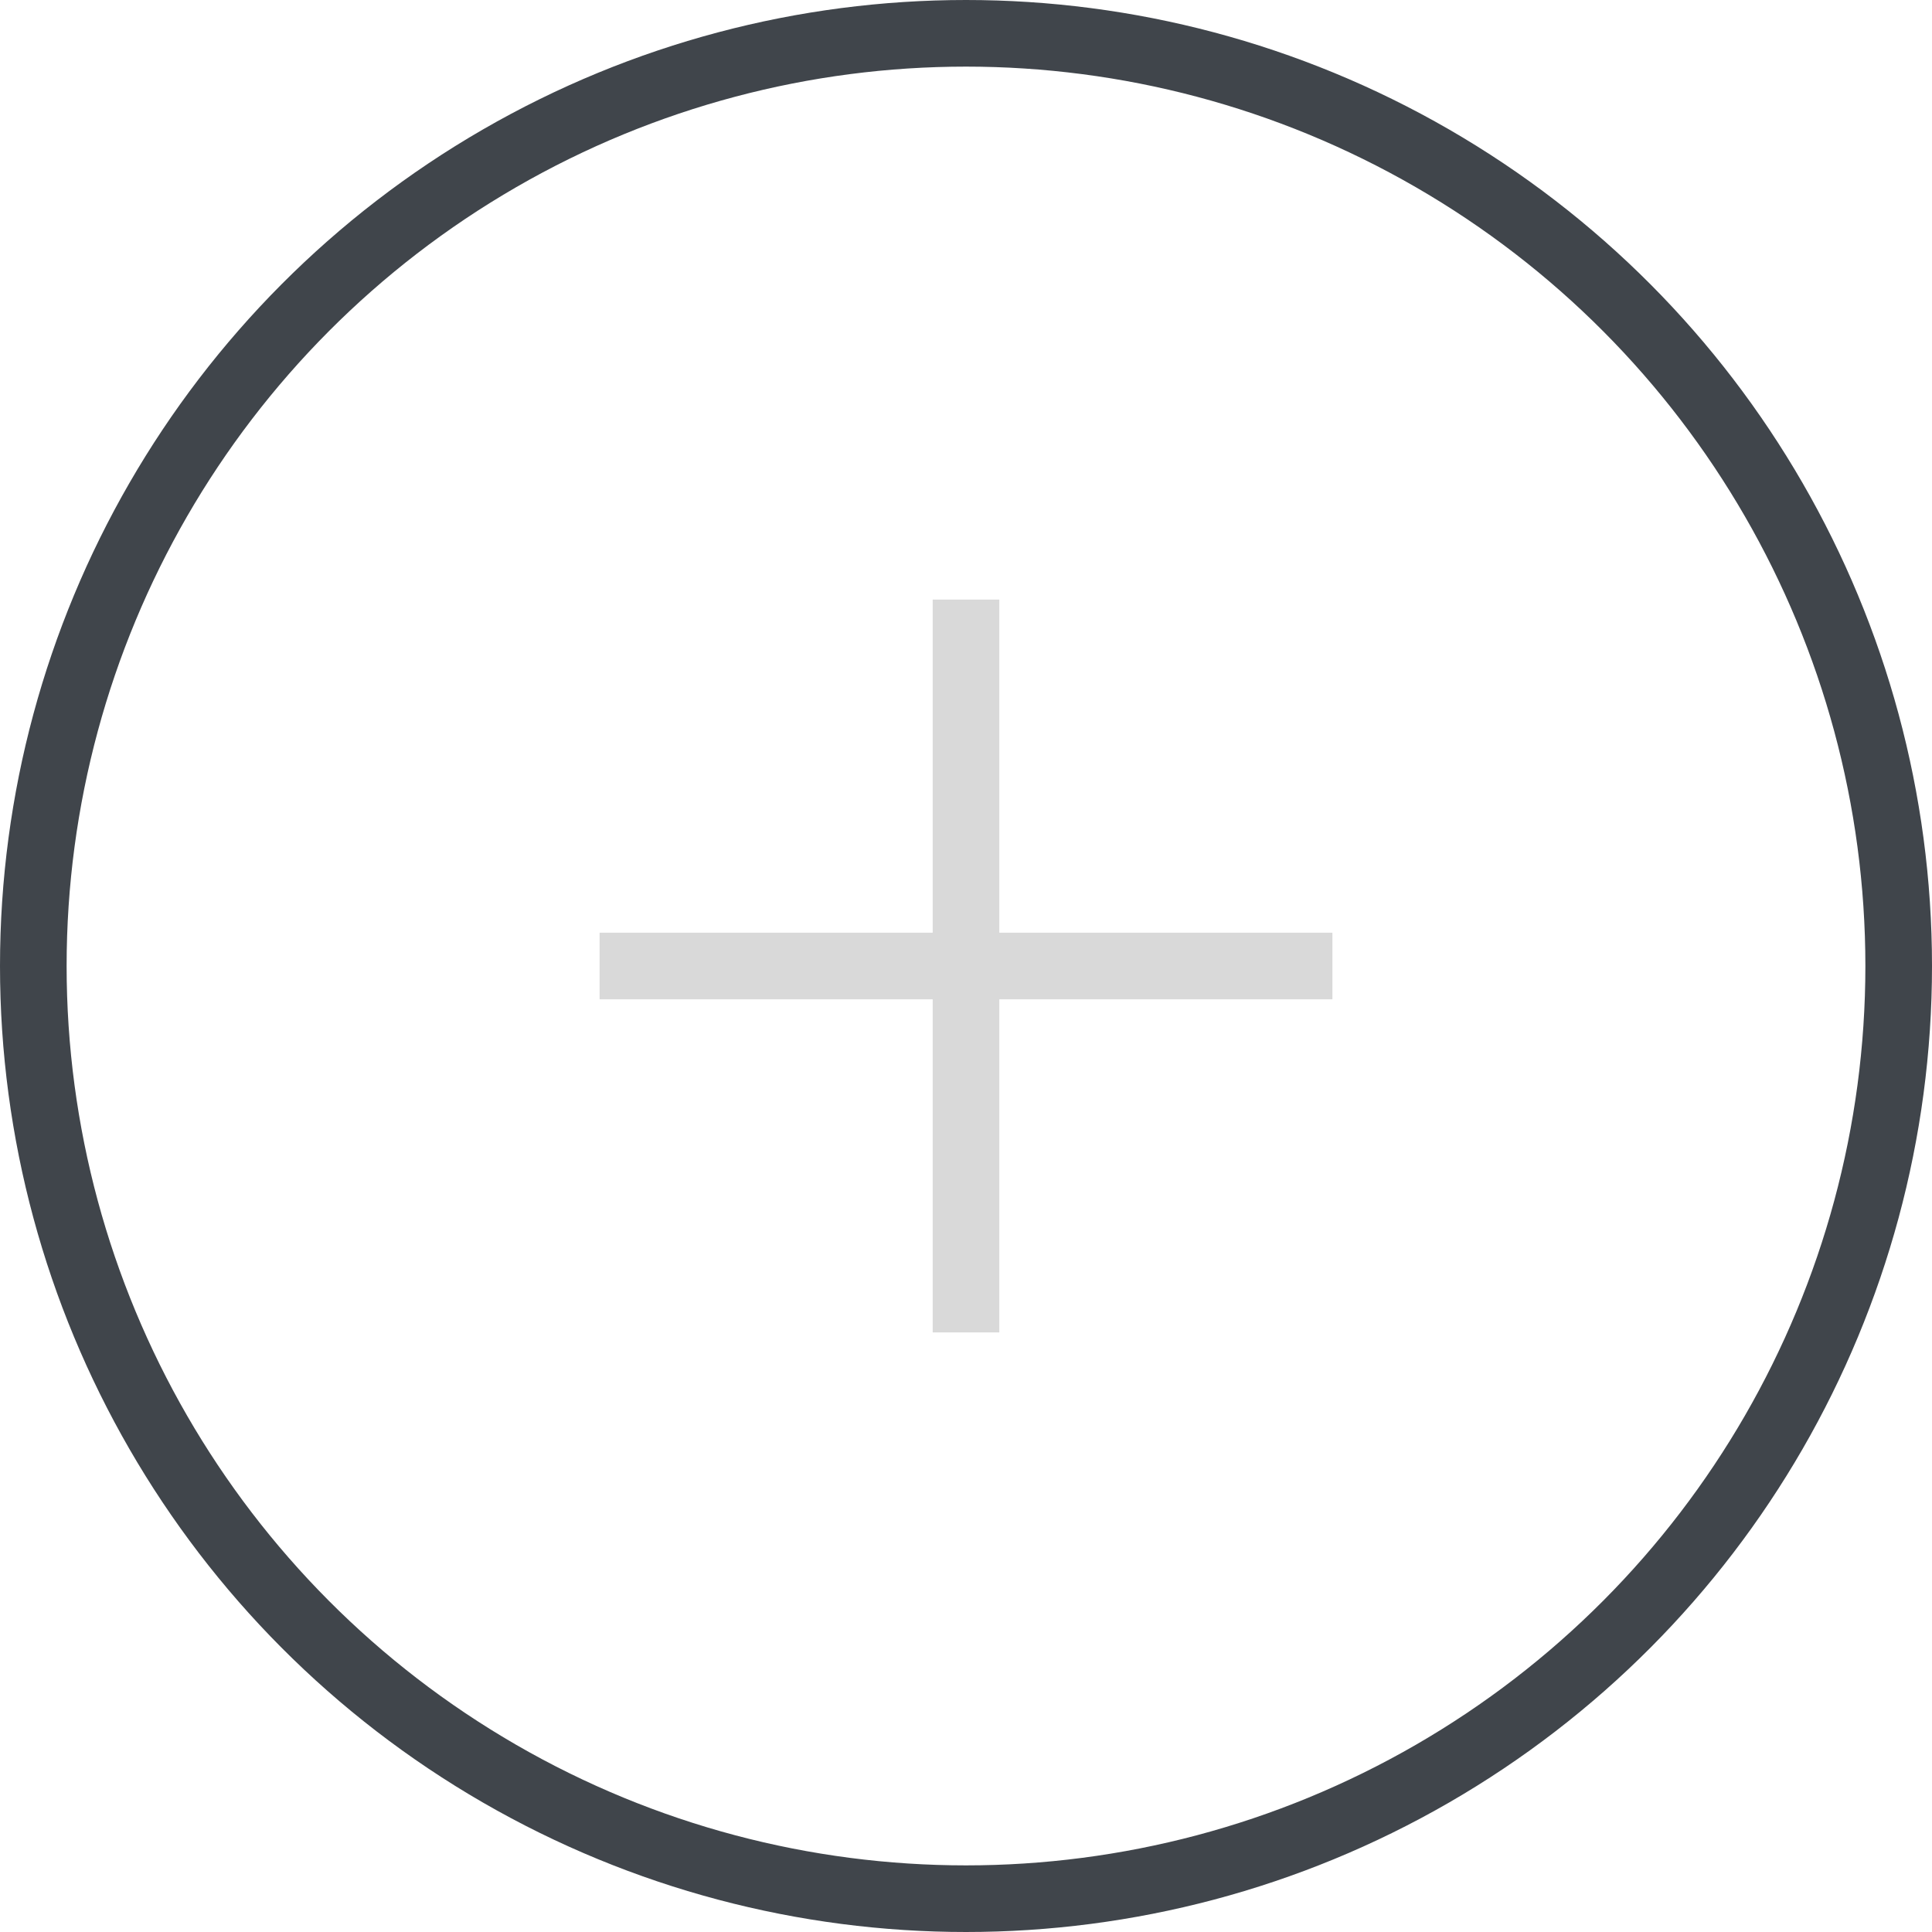 <svg width="29" height="29" viewBox="0 0 29 29" fill="none" xmlns="http://www.w3.org/2000/svg">
<circle cx="14.5" cy="14.5" r="14" stroke="#40454B"/>
<rect x="9" y="14" width="11" height="1" fill="#D9D9D9"/>
<rect x="14" y="20" width="11" height="1" transform="rotate(-90 14 20)" fill="#D9D9D9"/>
</svg>
